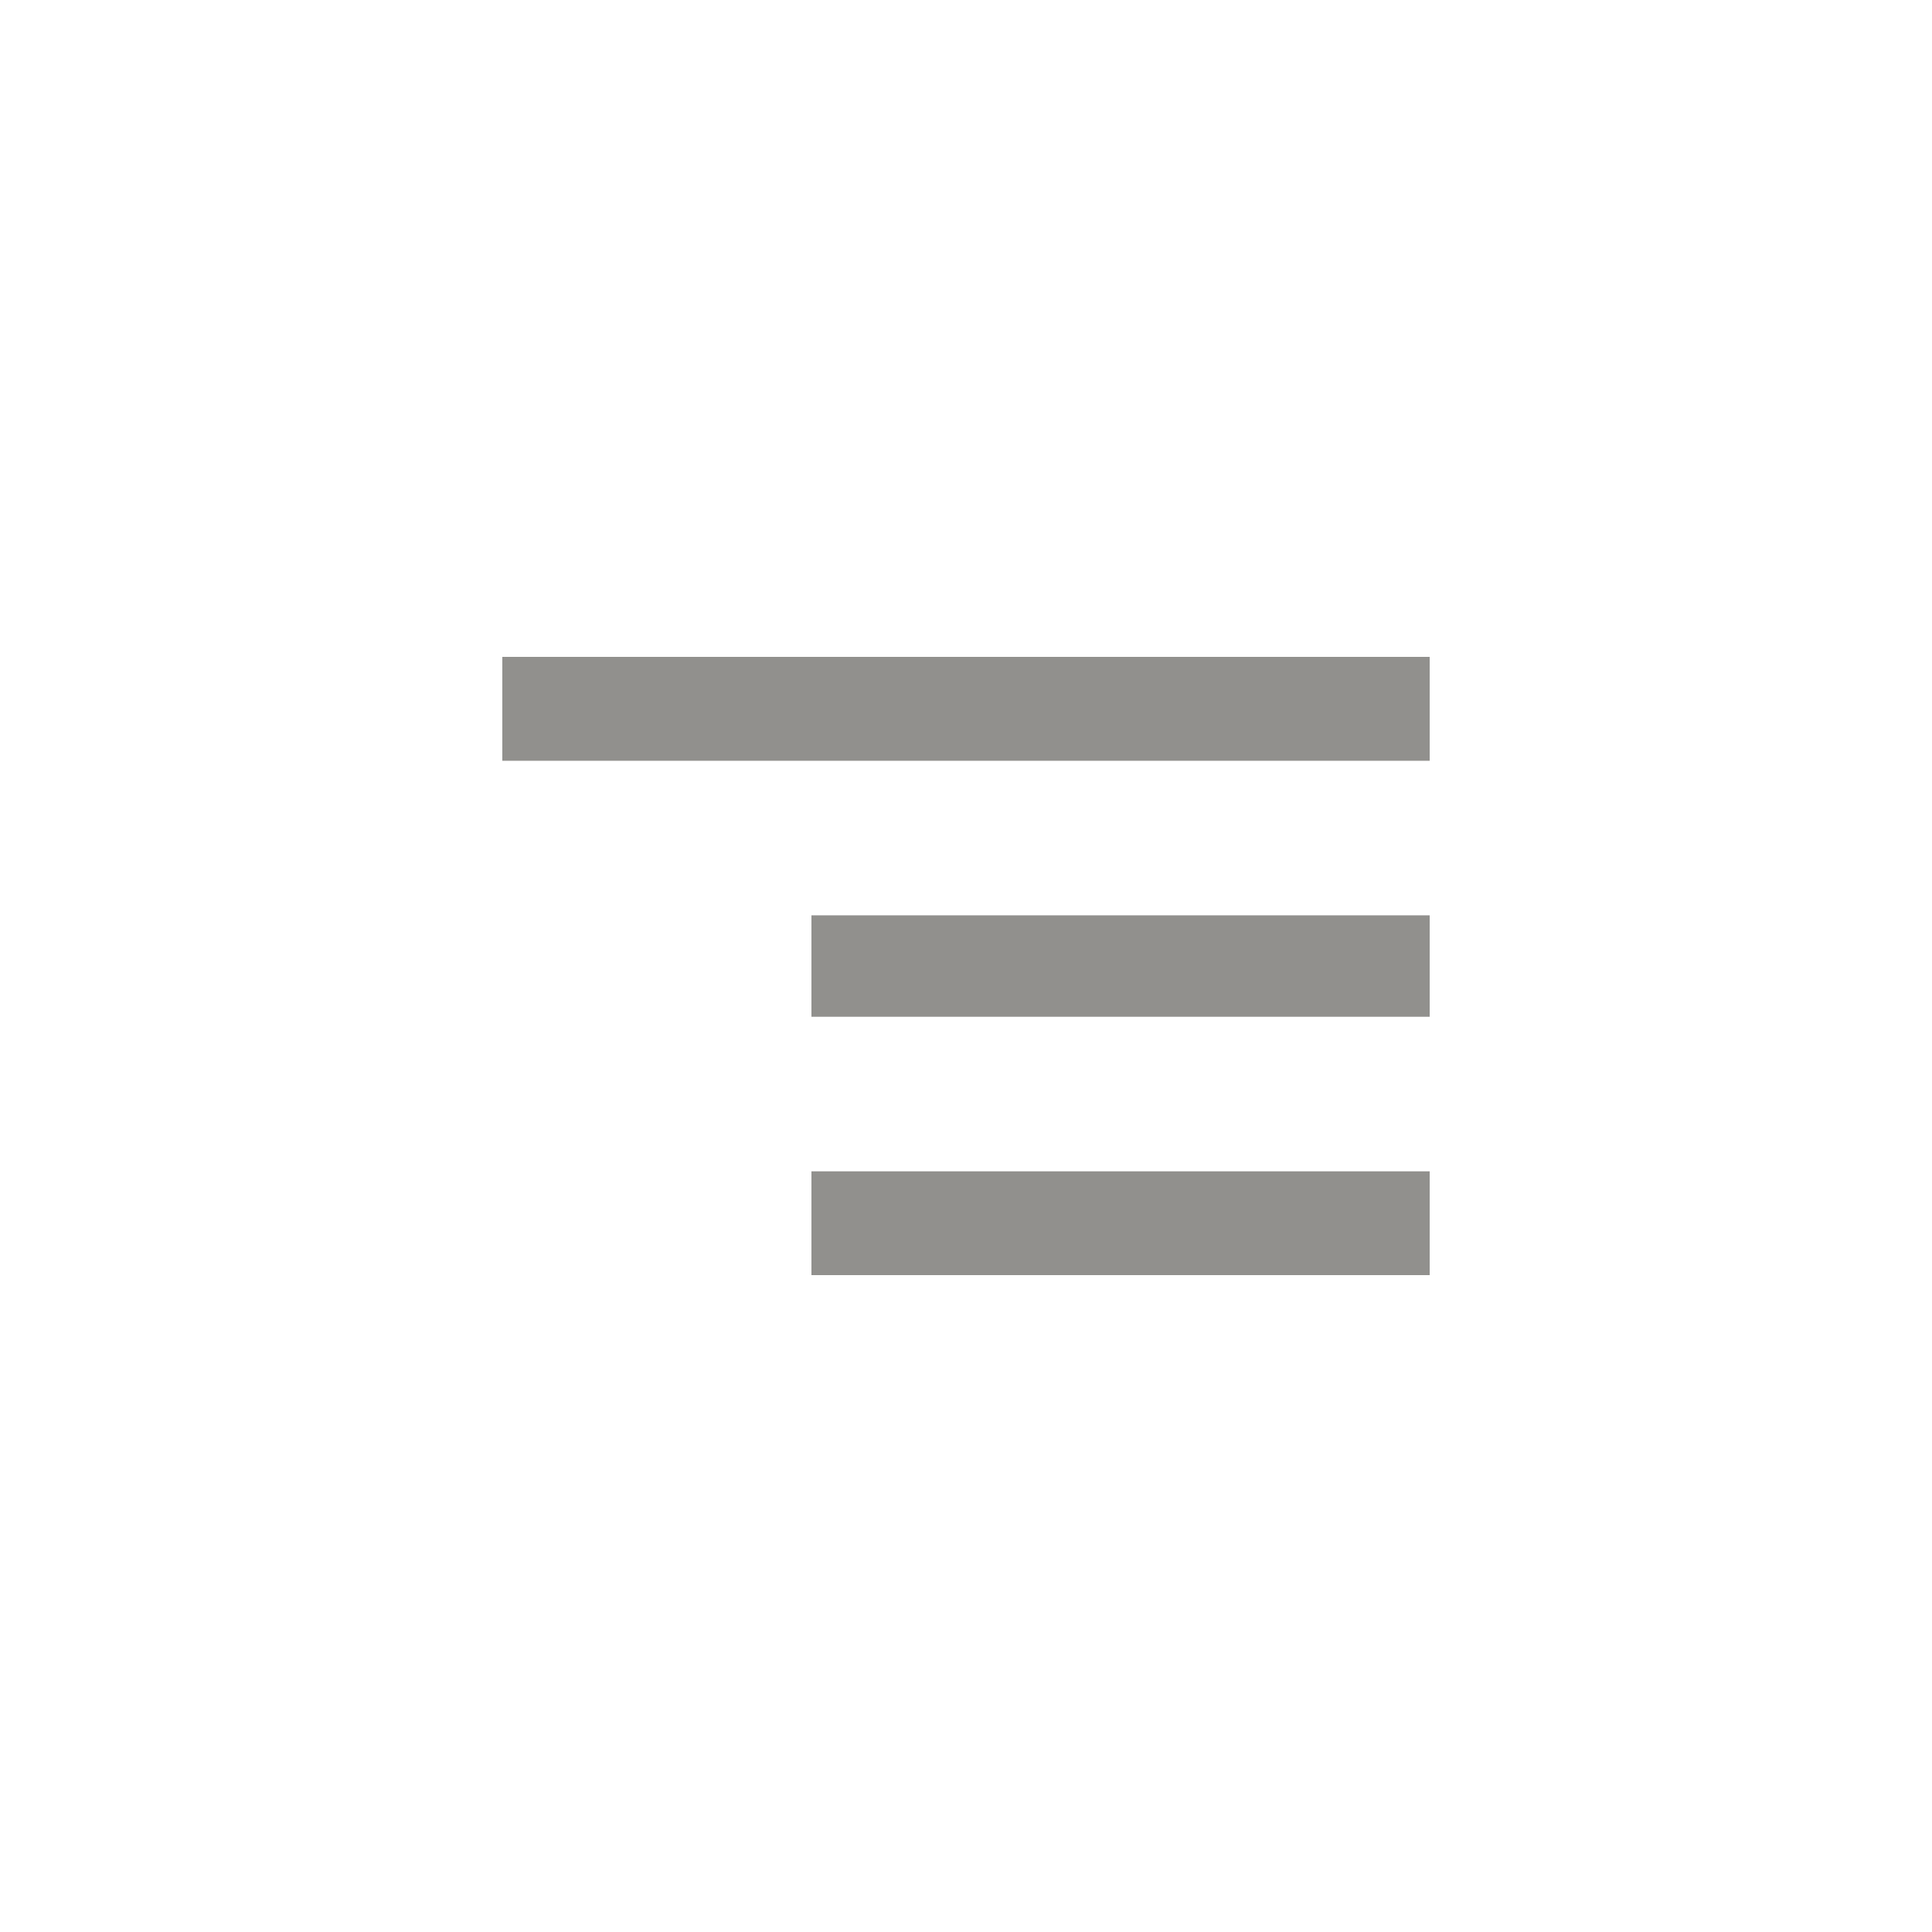 <!-- Generated by IcoMoon.io -->
<svg version="1.1" xmlns="http://www.w3.org/2000/svg" width="40" height="40" viewBox="0 0 40 40">
<title>mt-segment</title>
<path fill="#91908d" d="M16.8 21.051v-2.1h12.8v2.1h-12.8zM10.4 13.6h19.2v2.151h-19.2v-2.151zM16.8 26.4v-2.149h12.8v2.149h-12.8z"></path>
</svg>

